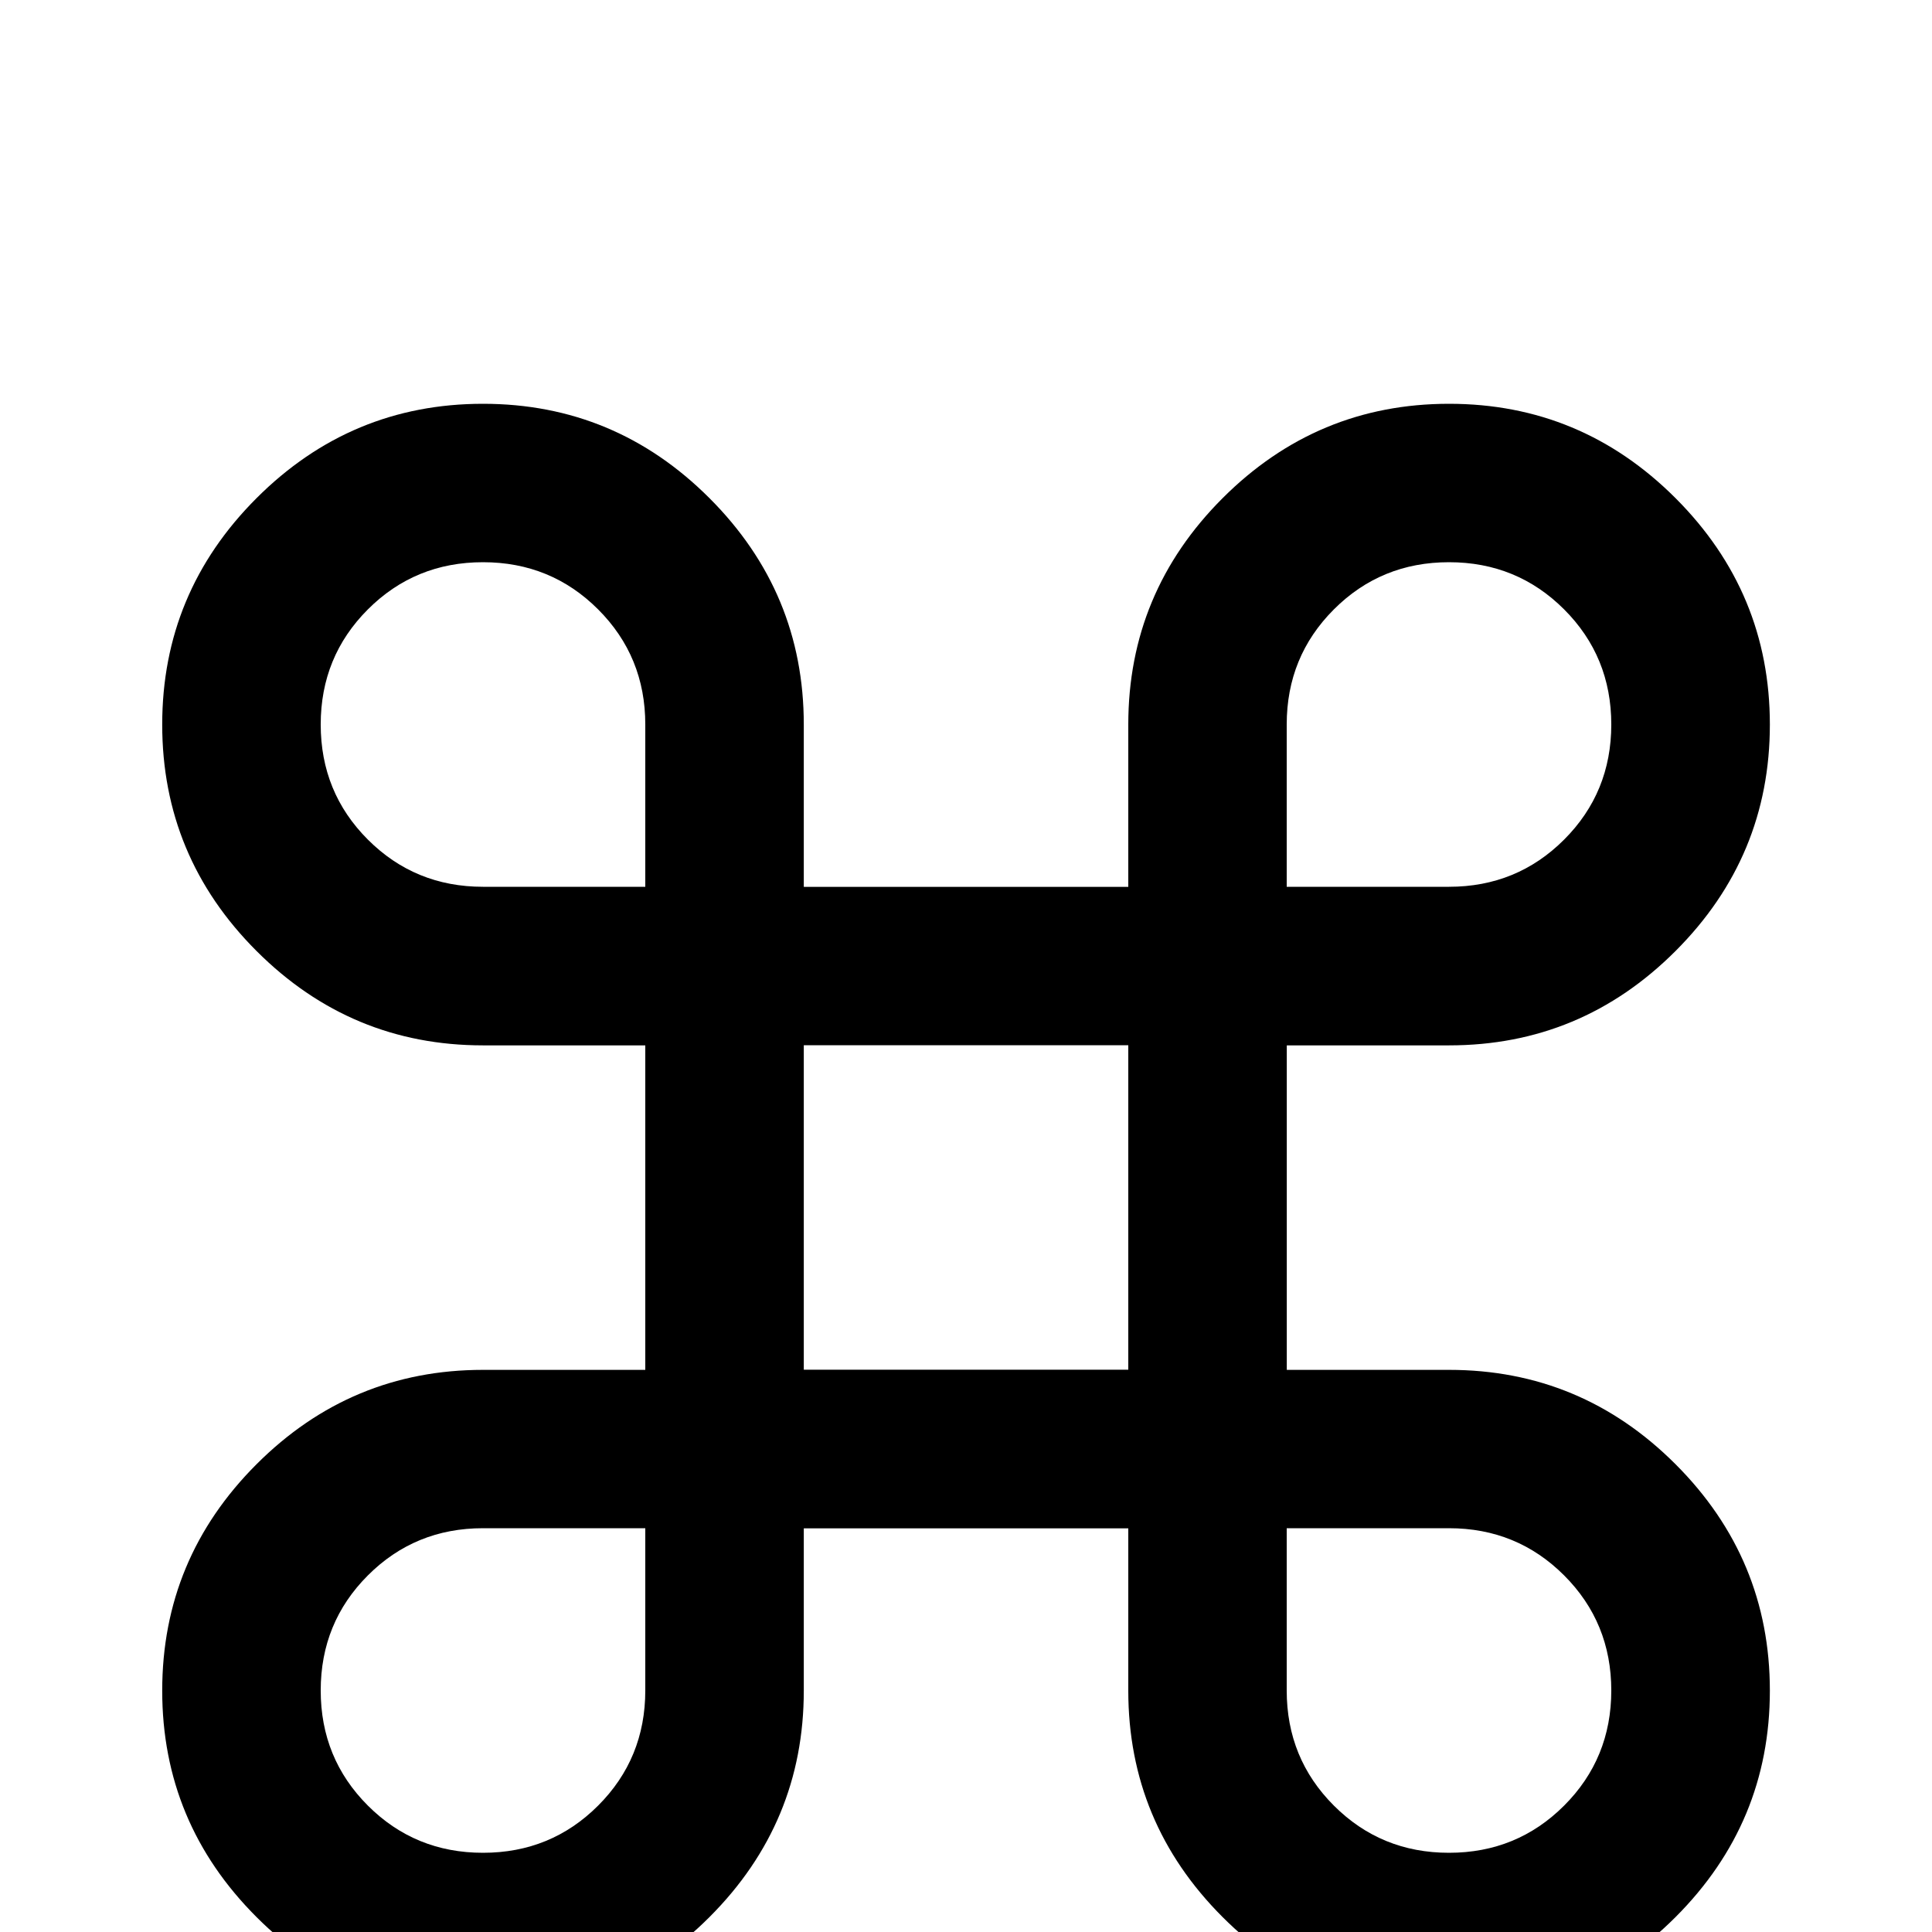 <!-- Generated by IcoMoon.io -->
<svg version="1.1" xmlns="http://www.w3.org/2000/svg" width="24" height="24" viewBox="0 0 24 24">
<title>apple_keyboard_command</title>
<path d="M6 5.016q1.641 0 2.813 1.172t1.172 2.813v2.016h4.031v-2.016q0-1.641 1.172-2.813t2.813-1.172 2.813 1.172 1.172 2.813-1.172 2.813-2.813 1.172h-2.016v4.031h2.016q1.641 0 2.813 1.172t1.172 2.813-1.172 2.813-2.813 1.172-2.813-1.172-1.172-2.813v-2.016h-4.031v2.016q0 1.641-1.172 2.813t-2.813 1.172-2.813-1.172-1.172-2.813 1.172-2.813 2.813-1.172h2.016v-4.031h-2.016q-1.641 0-2.813-1.172t-1.172-2.813 1.172-2.813 2.813-1.172zM15.984 21q0 0.844 0.586 1.43t1.43 0.586 1.43-0.586 0.586-1.43-0.586-1.43-1.43-0.586h-2.016v2.016zM14.016 12.984h-4.031v4.031h4.031v-4.031zM6 18.984q-0.844 0-1.43 0.586t-0.586 1.43 0.586 1.43 1.43 0.586 1.43-0.586 0.586-1.43v-2.016h-2.016zM8.016 9q0-0.844-0.586-1.43t-1.43-0.586-1.43 0.586-0.586 1.43 0.586 1.43 1.43 0.586h2.016v-2.016zM18 11.016q0.844 0 1.43-0.586t0.586-1.43-0.586-1.43-1.43-0.586-1.43 0.586-0.586 1.43v2.016h2.016z"></path>
</svg>
